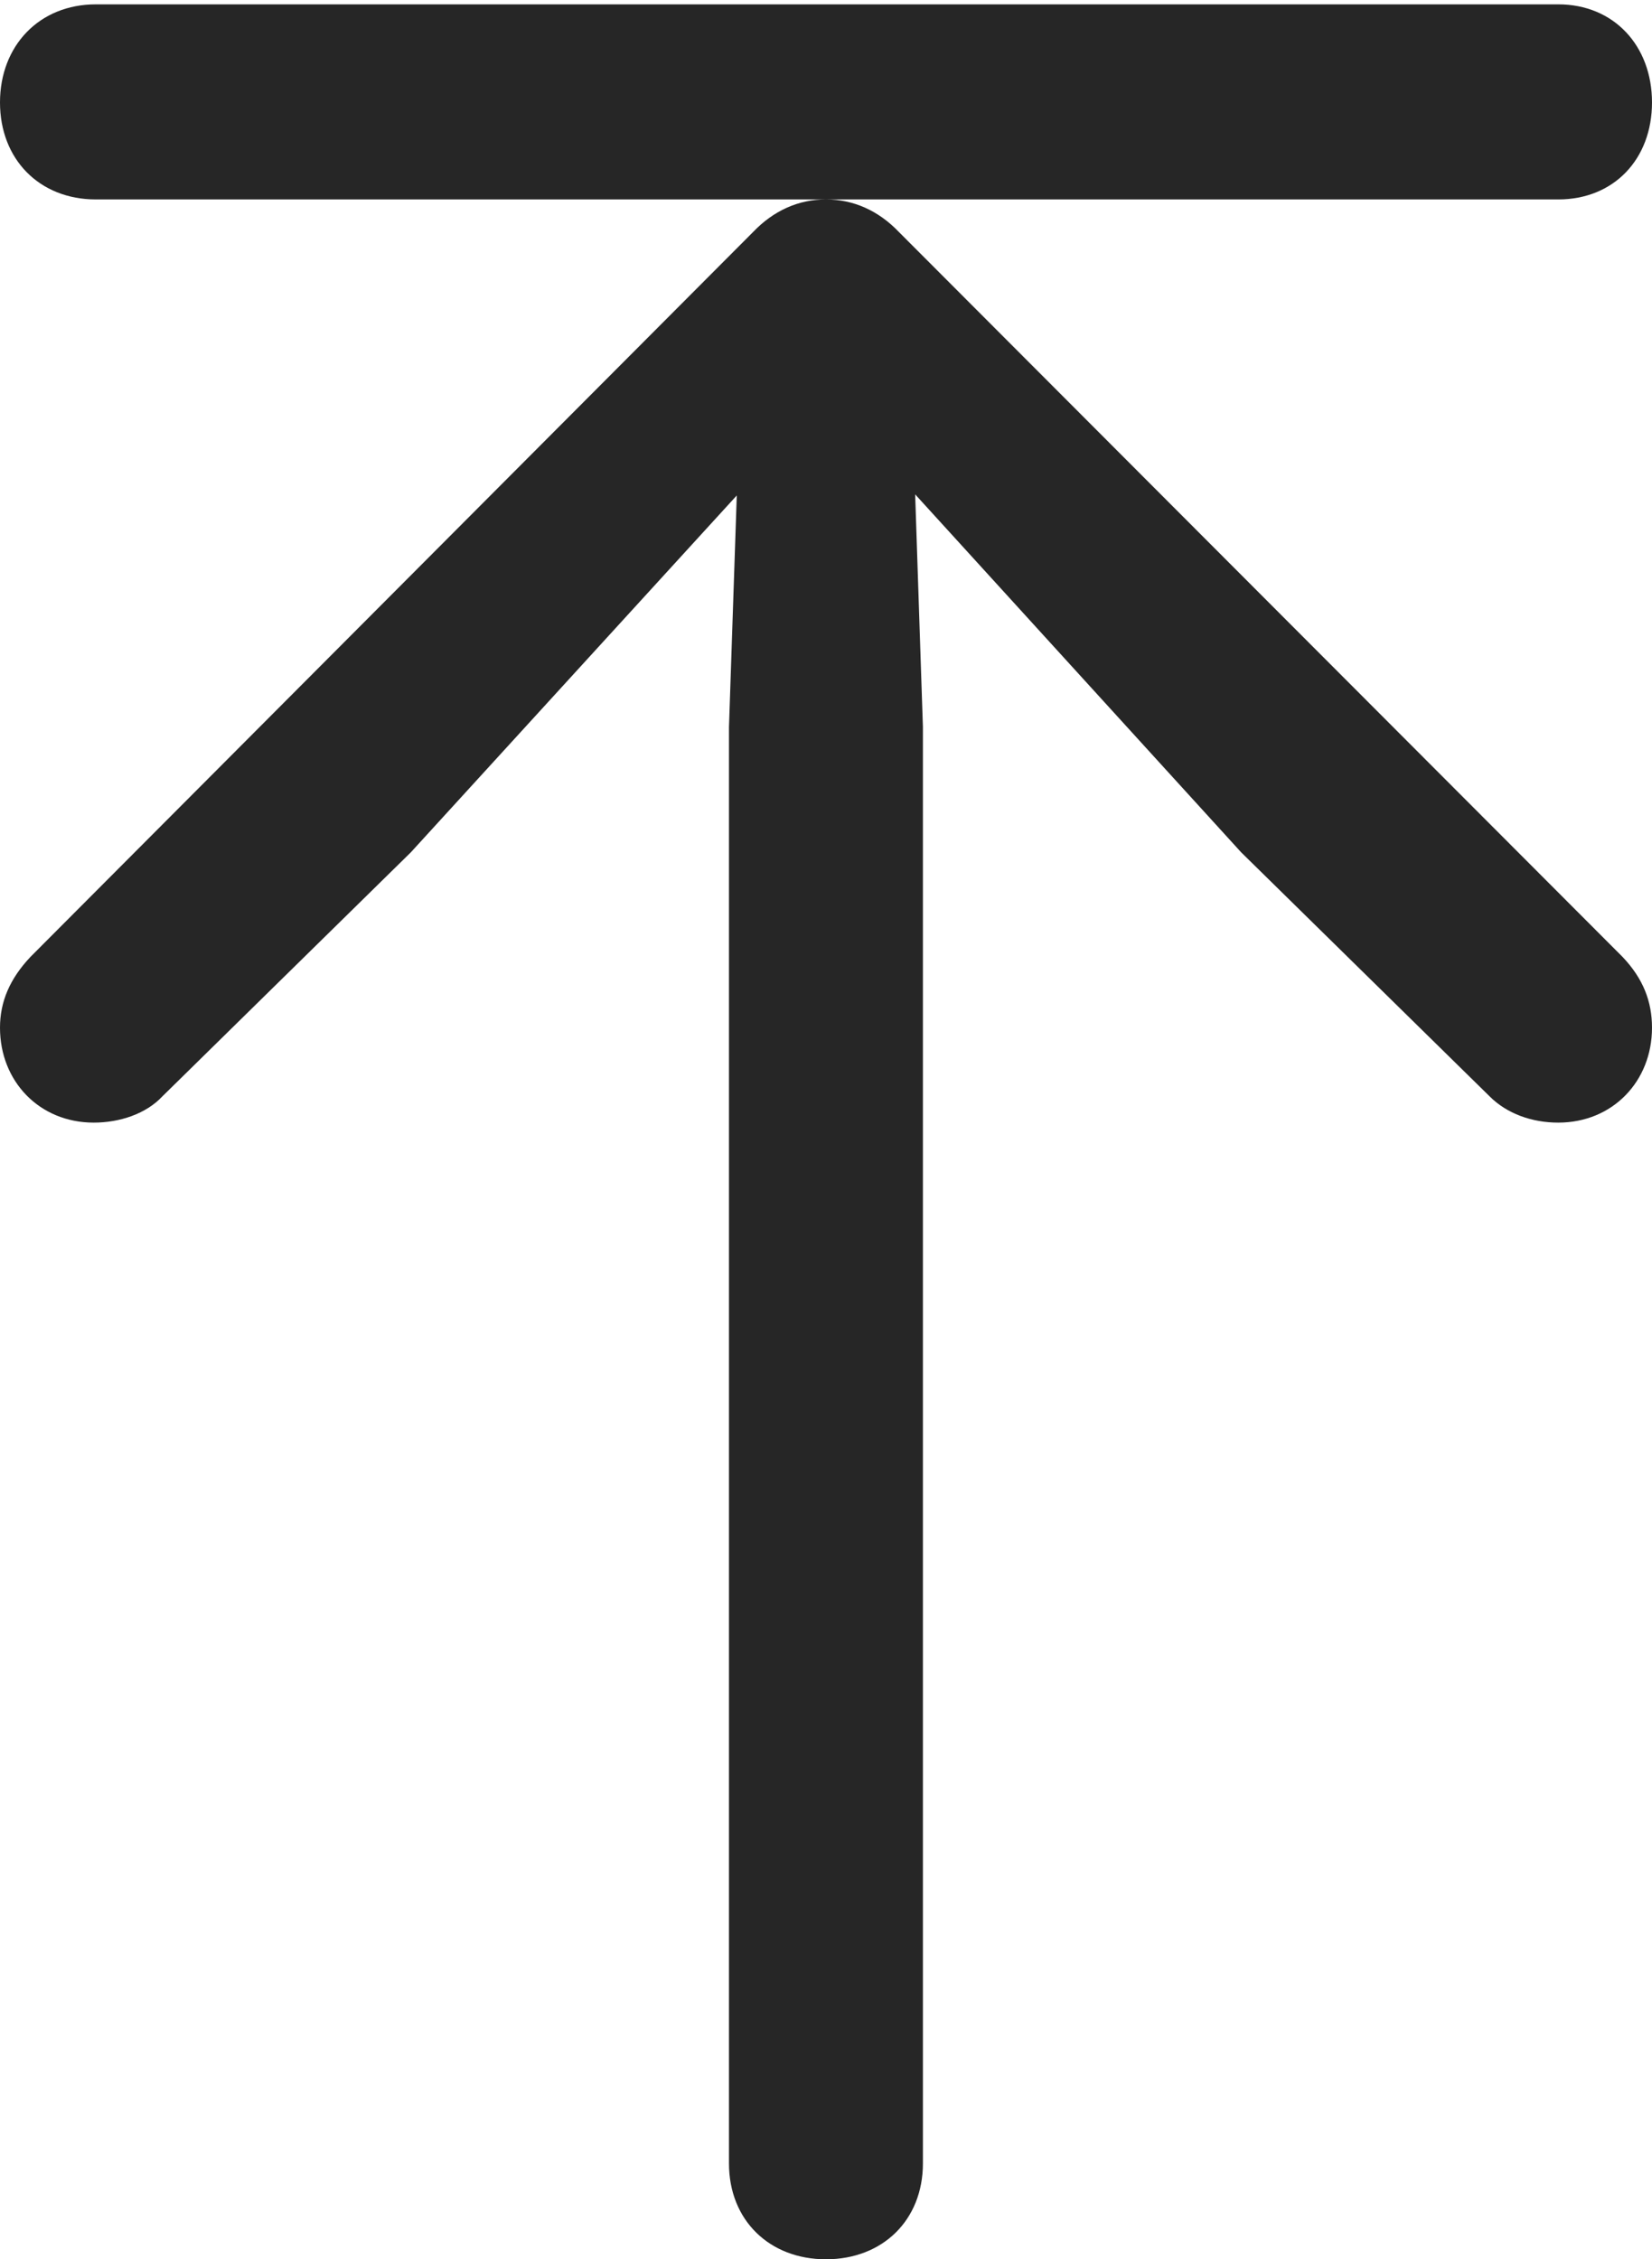 <?xml version="1.0" encoding="UTF-8"?>
<!--Generator: Apple Native CoreSVG 175.5-->
<!DOCTYPE svg
PUBLIC "-//W3C//DTD SVG 1.1//EN"
       "http://www.w3.org/Graphics/SVG/1.1/DTD/svg11.dtd">
<svg version="1.1" xmlns="http://www.w3.org/2000/svg" xmlns:xlink="http://www.w3.org/1999/xlink" width="14.805" height="20.244">
 <g>
  <rect height="20.244" opacity="0" width="14.805" x="0" y="0"/>
  <path d="M14.805 9.209C14.805 8.975 14.727 8.77 14.541 8.574L8.057 2.08C7.871 1.885 7.646 1.787 7.402 1.787C7.158 1.787 6.934 1.885 6.748 2.08L0.273 8.574C0.088 8.77 0 8.975 0 9.209C0 9.688 0.352 10.059 0.84 10.059C1.074 10.059 1.309 9.98 1.455 9.824L3.682 7.637L7.188 3.799L6.631 3.604L6.533 6.514L6.533 19.385C6.533 19.893 6.895 20.244 7.402 20.244C7.91 20.244 8.271 19.893 8.271 19.385L8.271 6.514L8.174 3.604L7.627 3.799L11.123 7.637L13.35 9.824C13.506 9.98 13.73 10.059 13.965 10.059C14.453 10.059 14.805 9.688 14.805 9.209ZM14.805 0.918C14.805 0.41 14.463 0.039 13.965 0.039L0.859 0.039C0.352 0.039 0 0.41 0 0.918C0 1.426 0.352 1.787 0.859 1.787L13.965 1.787C14.463 1.787 14.805 1.426 14.805 0.918Z" fill="#000000" fill-opacity="0.85"/>
 </g>
</svg>
